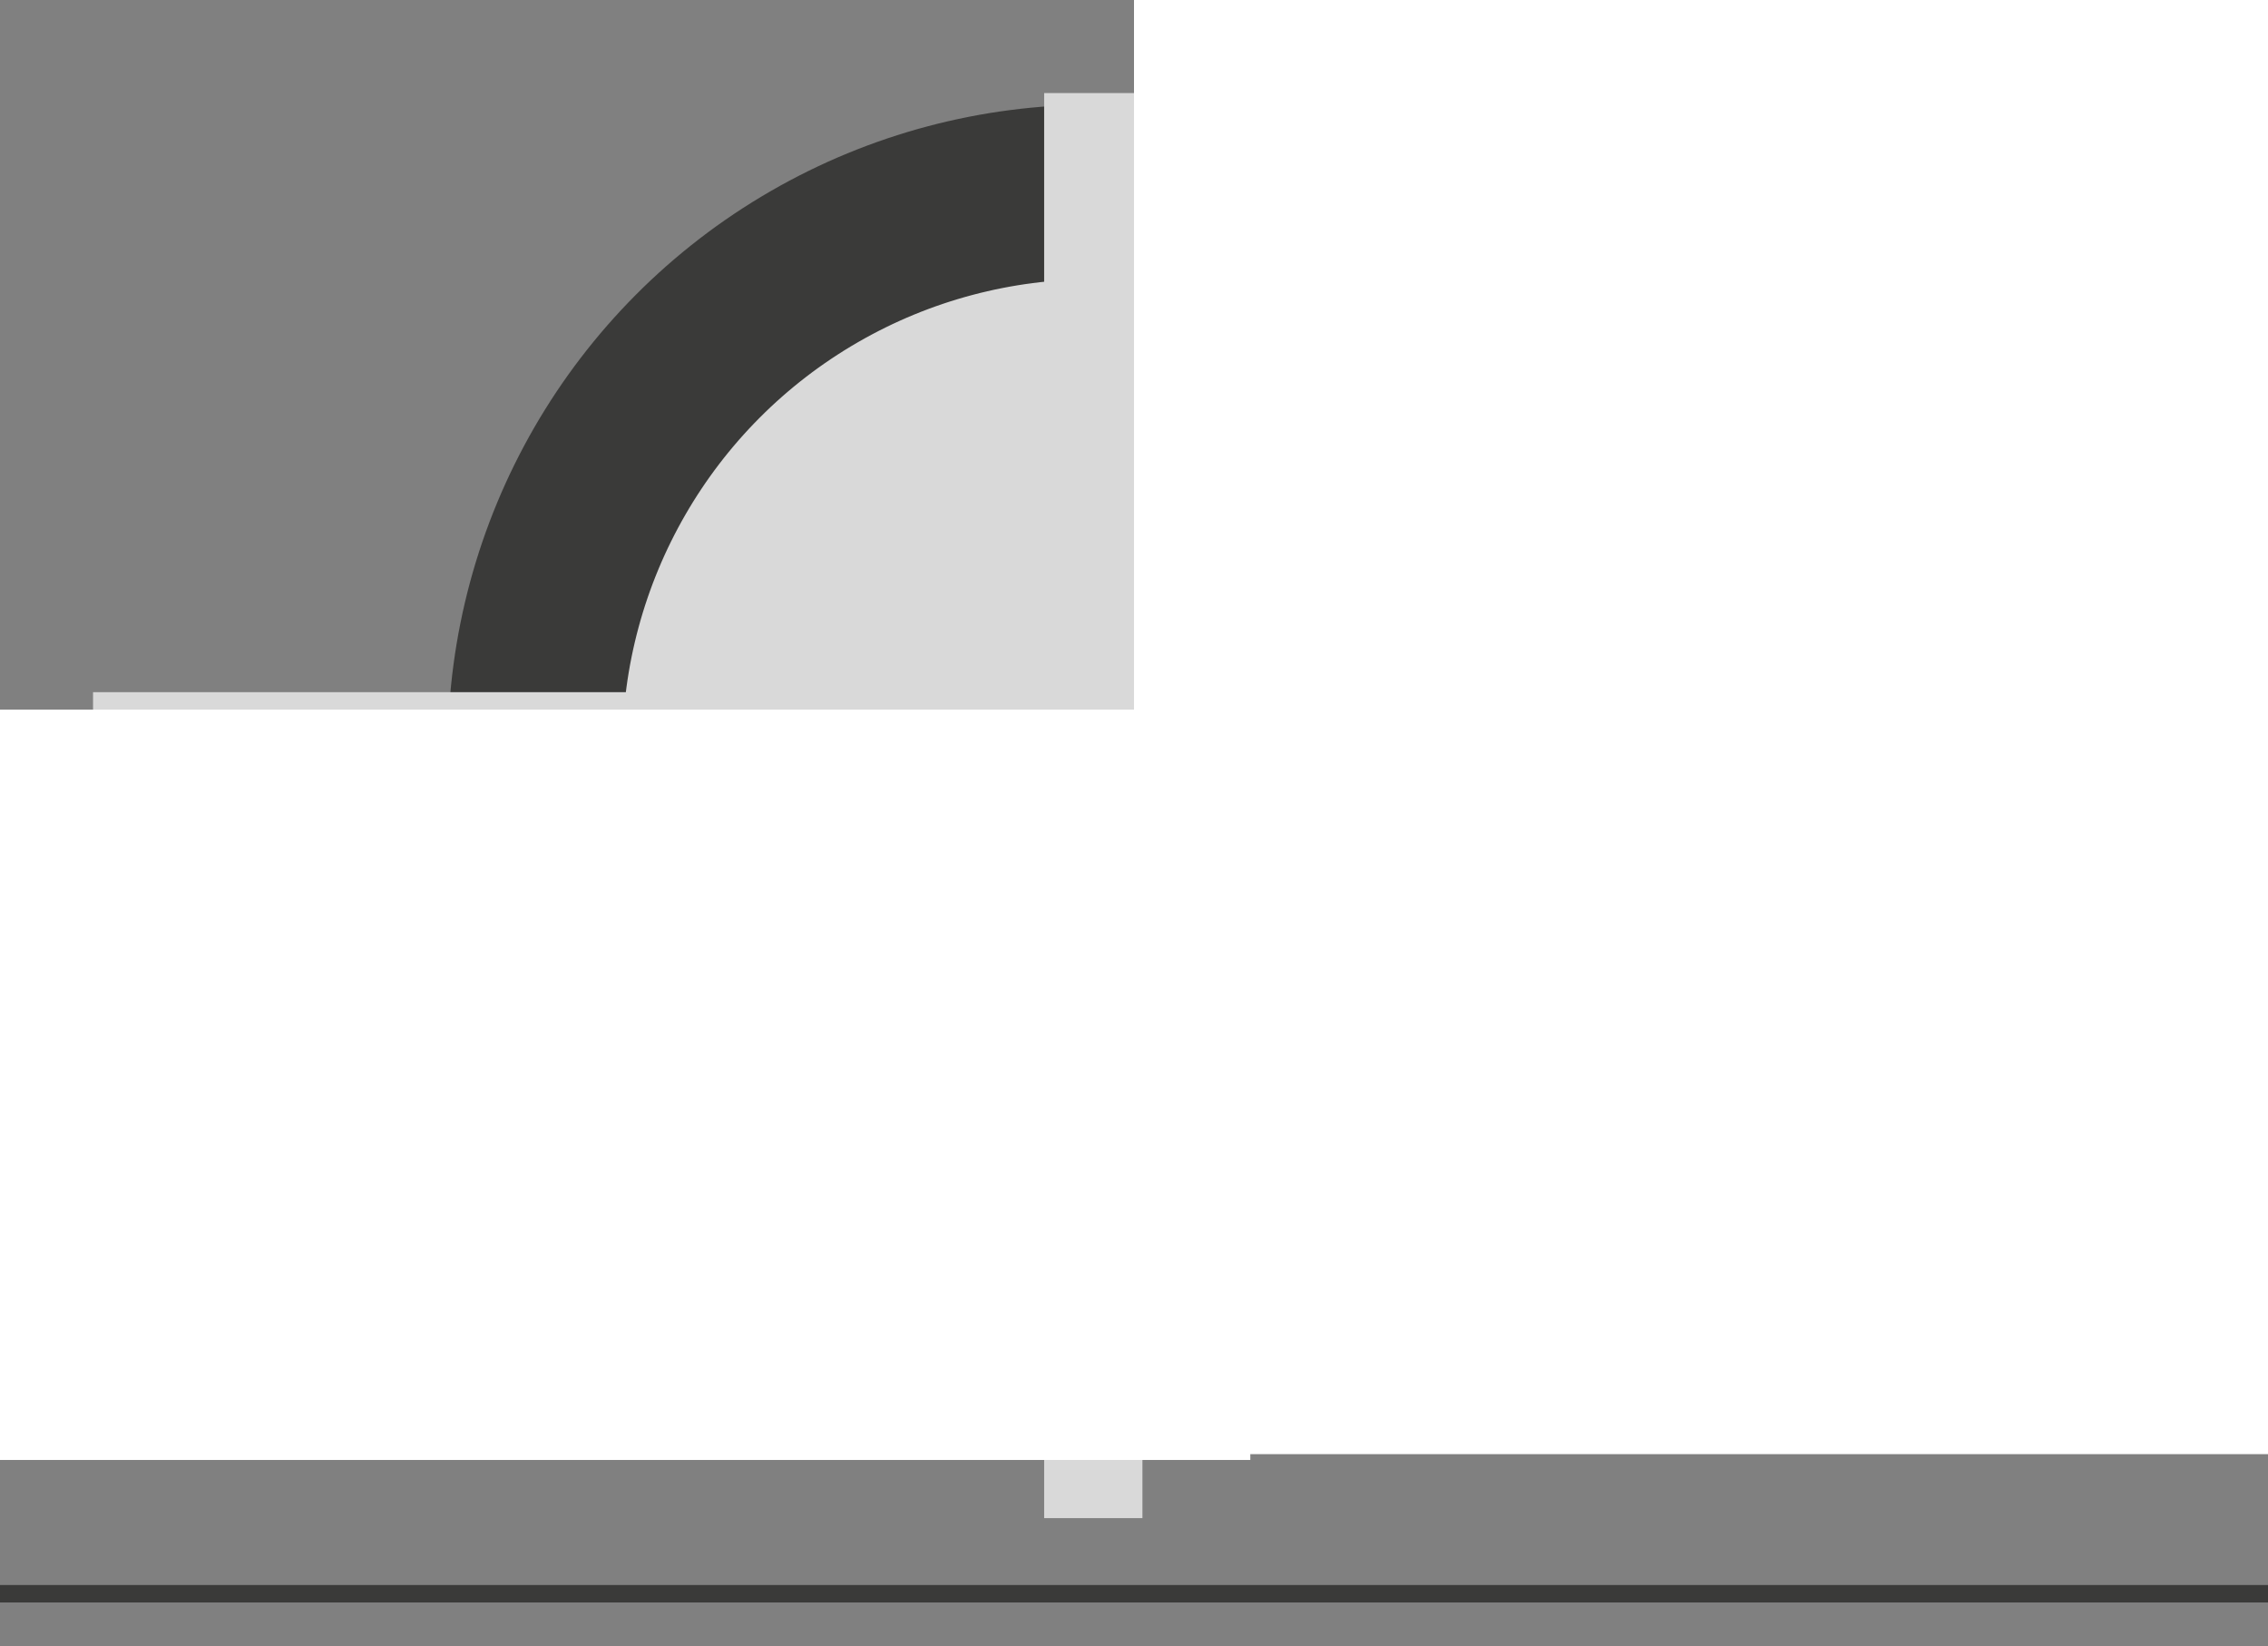 <?xml version="1.0" encoding="utf-8"?>
<!-- Generator: Adobe Illustrator 18.1.1, SVG Export Plug-In . SVG Version: 6.00 Build 0)  -->
<svg version="1.1" id="Layer_1" xmlns="http://www.w3.org/2000/svg" xmlns:xlink="http://www.w3.org/1999/xlink" x="0px" y="0px"
	 viewBox="0 0 39 28.3" enable-background="new 0 0 39 28.3" xml:space="preserve">
<rect x="0" y="0" width="39" height="28.3" fill="#808080" stroke="none"/>
<g>
	<defs>
		<rect id="SVGID_1_" x="0" y="-3.1" width="39" height="48.3"/>
	</defs>
	<clipPath id="SVGID_2_">
		<use xlink:href="#SVGID_1_"  overflow="visible"/>
	</clipPath>
	<g clip-path="url(#SVGID_2_)">
		<defs>
			<rect id="SVGID_3_" x="0" y="-3.1" width="39" height="48.3"/>
		</defs>
		<clipPath id="SVGID_4_">
			<use xlink:href="#SVGID_3_"  overflow="visible"/>
		</clipPath>
		<g opacity="0.7" clip-path="url(#SVGID_4_)">
			<g>
				<defs>
					<rect id="SVGID_5_" x="-25" y="-22.1" width="89" height="68.3"/>
				</defs>
				<clipPath id="SVGID_6_">
					<use xlink:href="#SVGID_5_"  overflow="visible"/>
				</clipPath>
				<path clip-path="url(#SVGID_6_)" fill="#FFFFFF" d="M18.8,22.4c5.3,0,9.6-4.3,9.6-9.6s-4.3-9.6-9.6-9.6s-9.6,4.3-9.6,9.6
					S13.5,22.4,18.8,22.4"/>
				<circle clip-path="url(#SVGID_6_)" fill="none" stroke="#1D1D1B" stroke-width="3" cx="18.8" cy="12.9" r="9.6"/>
				<line clip-path="url(#SVGID_6_)" fill="none" stroke="#FFFFFF" stroke-width="1.69" x1="18.8" y1="1.6" x2="18.8" y2="26.1"/>
				<line clip-path="url(#SVGID_6_)" fill="none" stroke="#FFFFFF" stroke-width="2" x1="1.6" y1="12.9" x2="35.9" y2="12.9"/>
				<line clip-path="url(#SVGID_6_)" fill="none" stroke="#1D1D1B" stroke-width="0.3" x1="0" y1="27.4" x2="39" y2="27.4"/>
			</g>
		</g>
	</g>
</g>
<rect x="19.5" y="-8.1" fill="#FFFFFF" width="23.3" height="33.1"/>
<rect x="-8.8" y="12.2" fill="#FFFFFF" width="30.3" height="12.9"/>
</svg>
